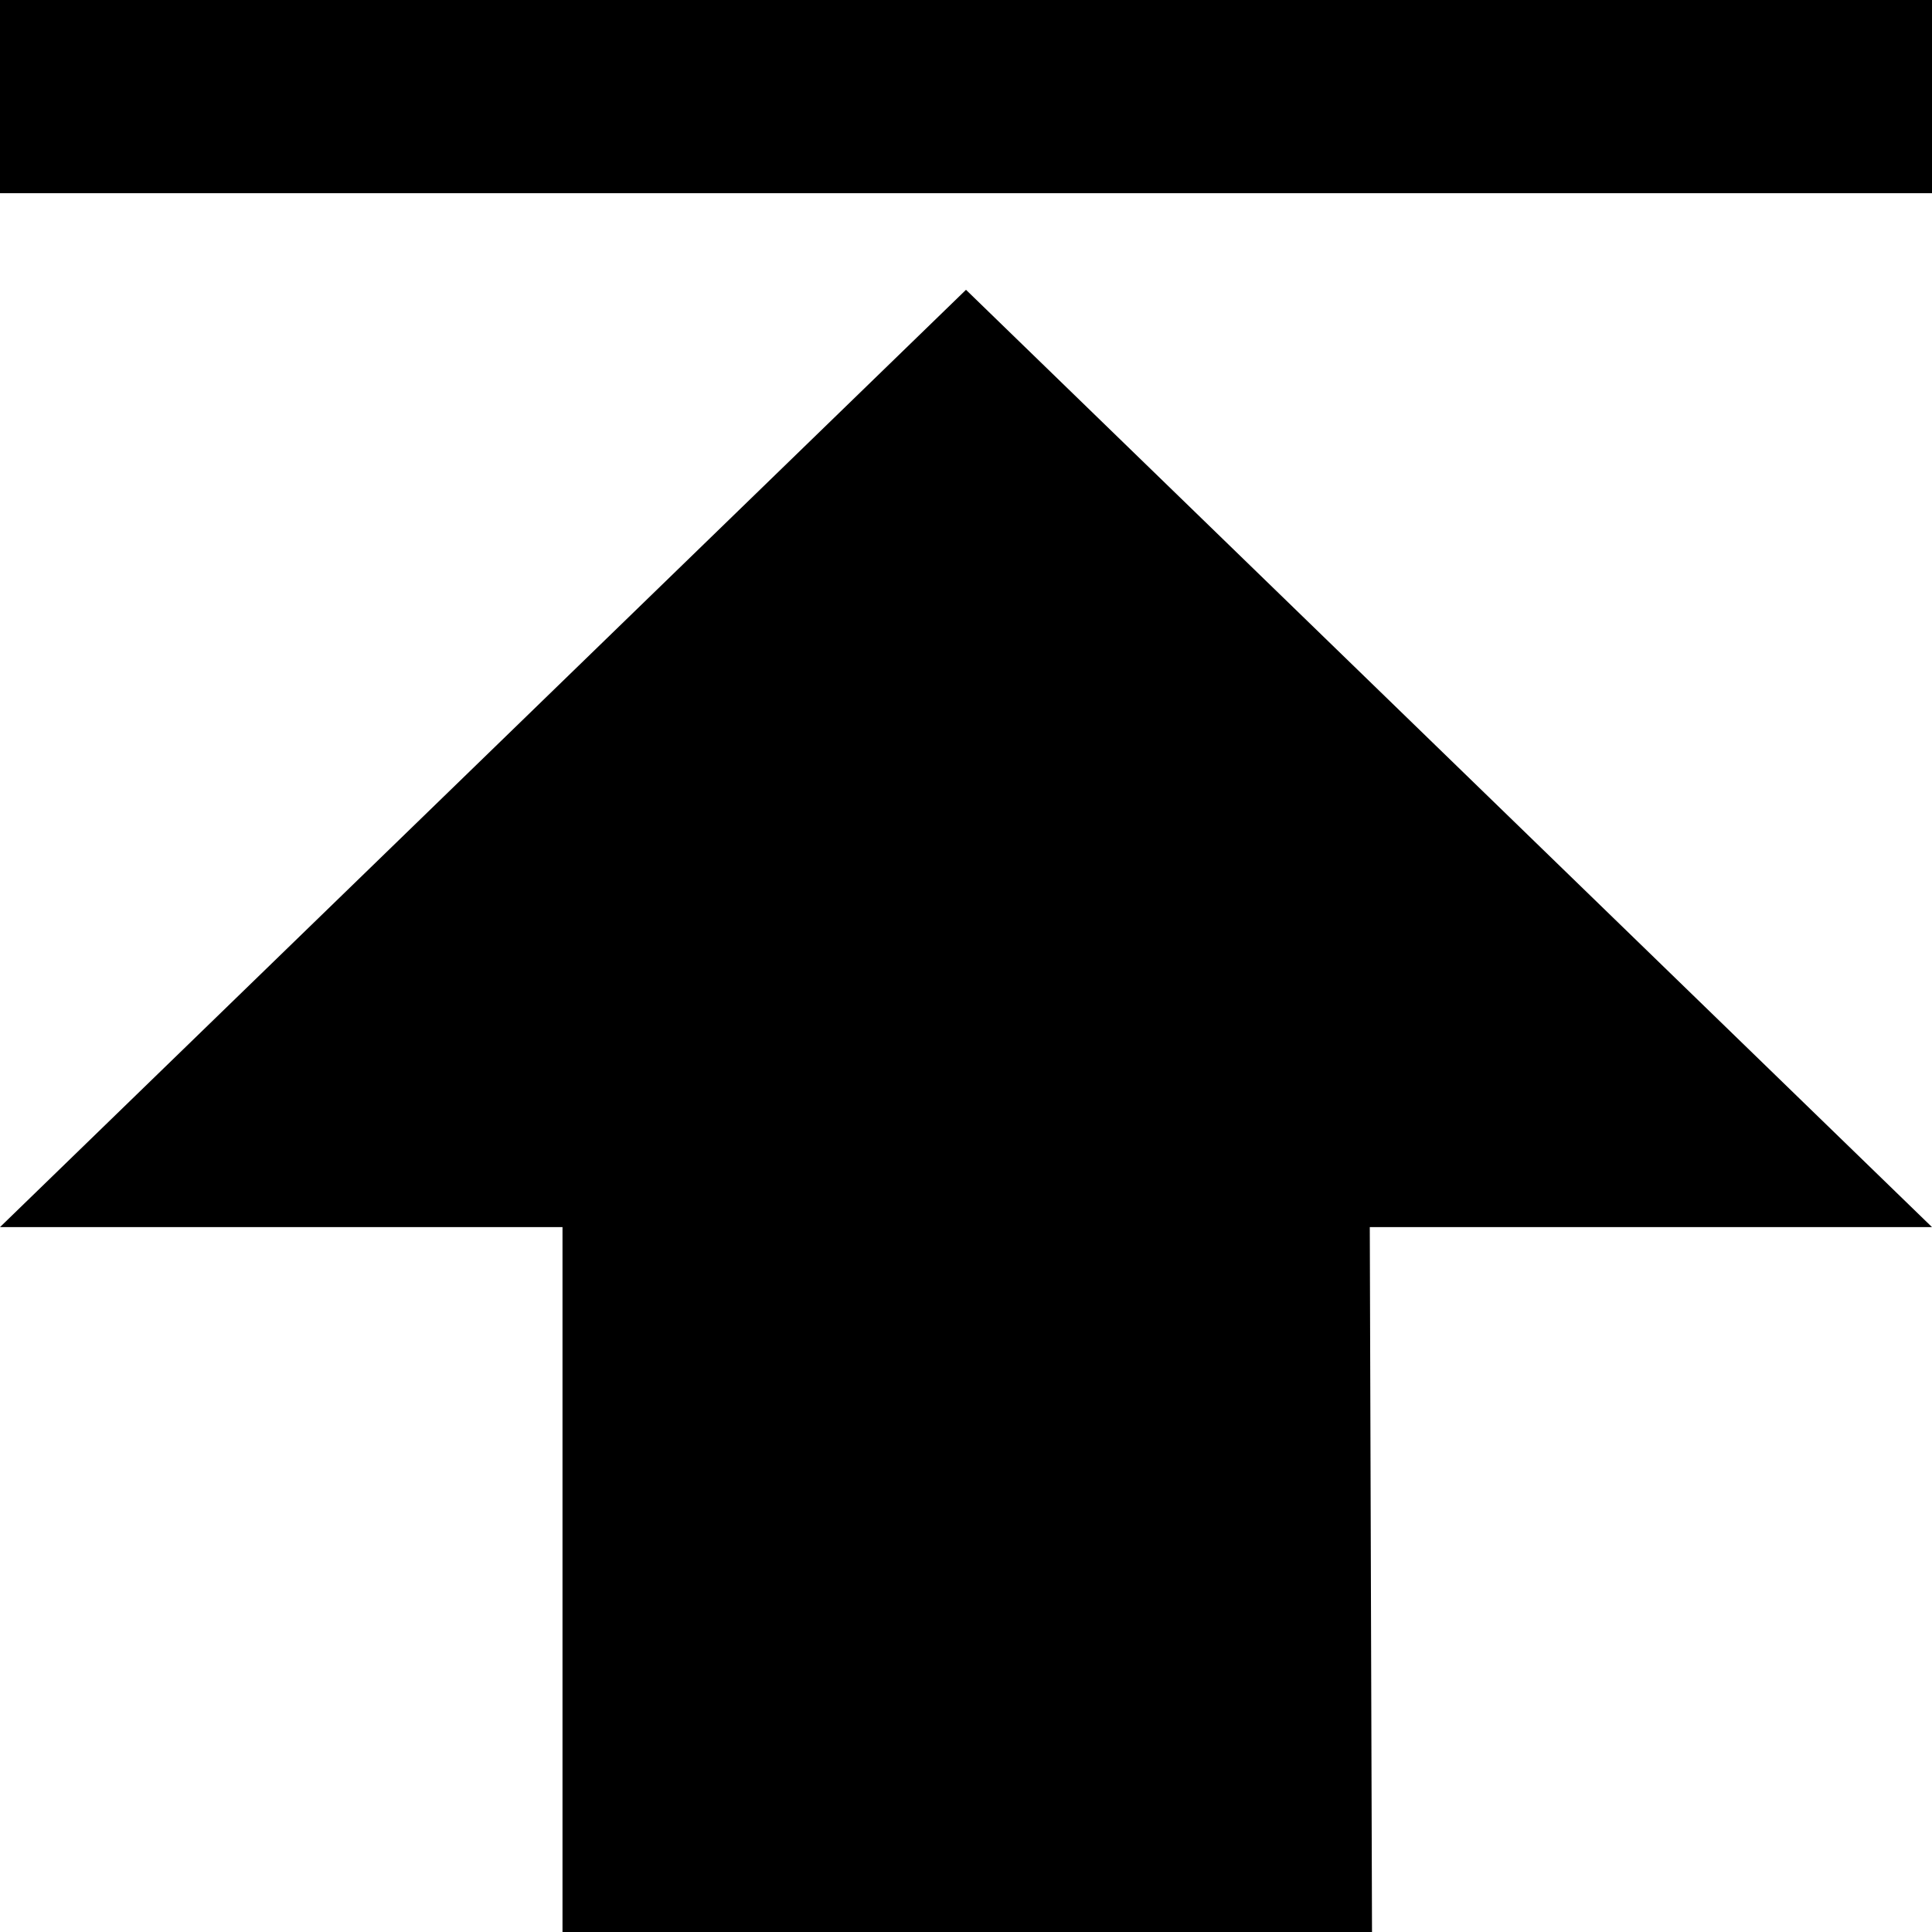 <svg t="1677828111501" class="icon" viewBox="0 0 1024 1024" version="1.1" xmlns="http://www.w3.org/2000/svg" p-id="4443" width="200" height="200"><path d="M1024 0v102.4H0V0h1024zM512 153.6l512 496.794h-297.984L727.194 1024h-429.056v-373.606H0L512 153.6z"  p-id="4444"></path></svg>